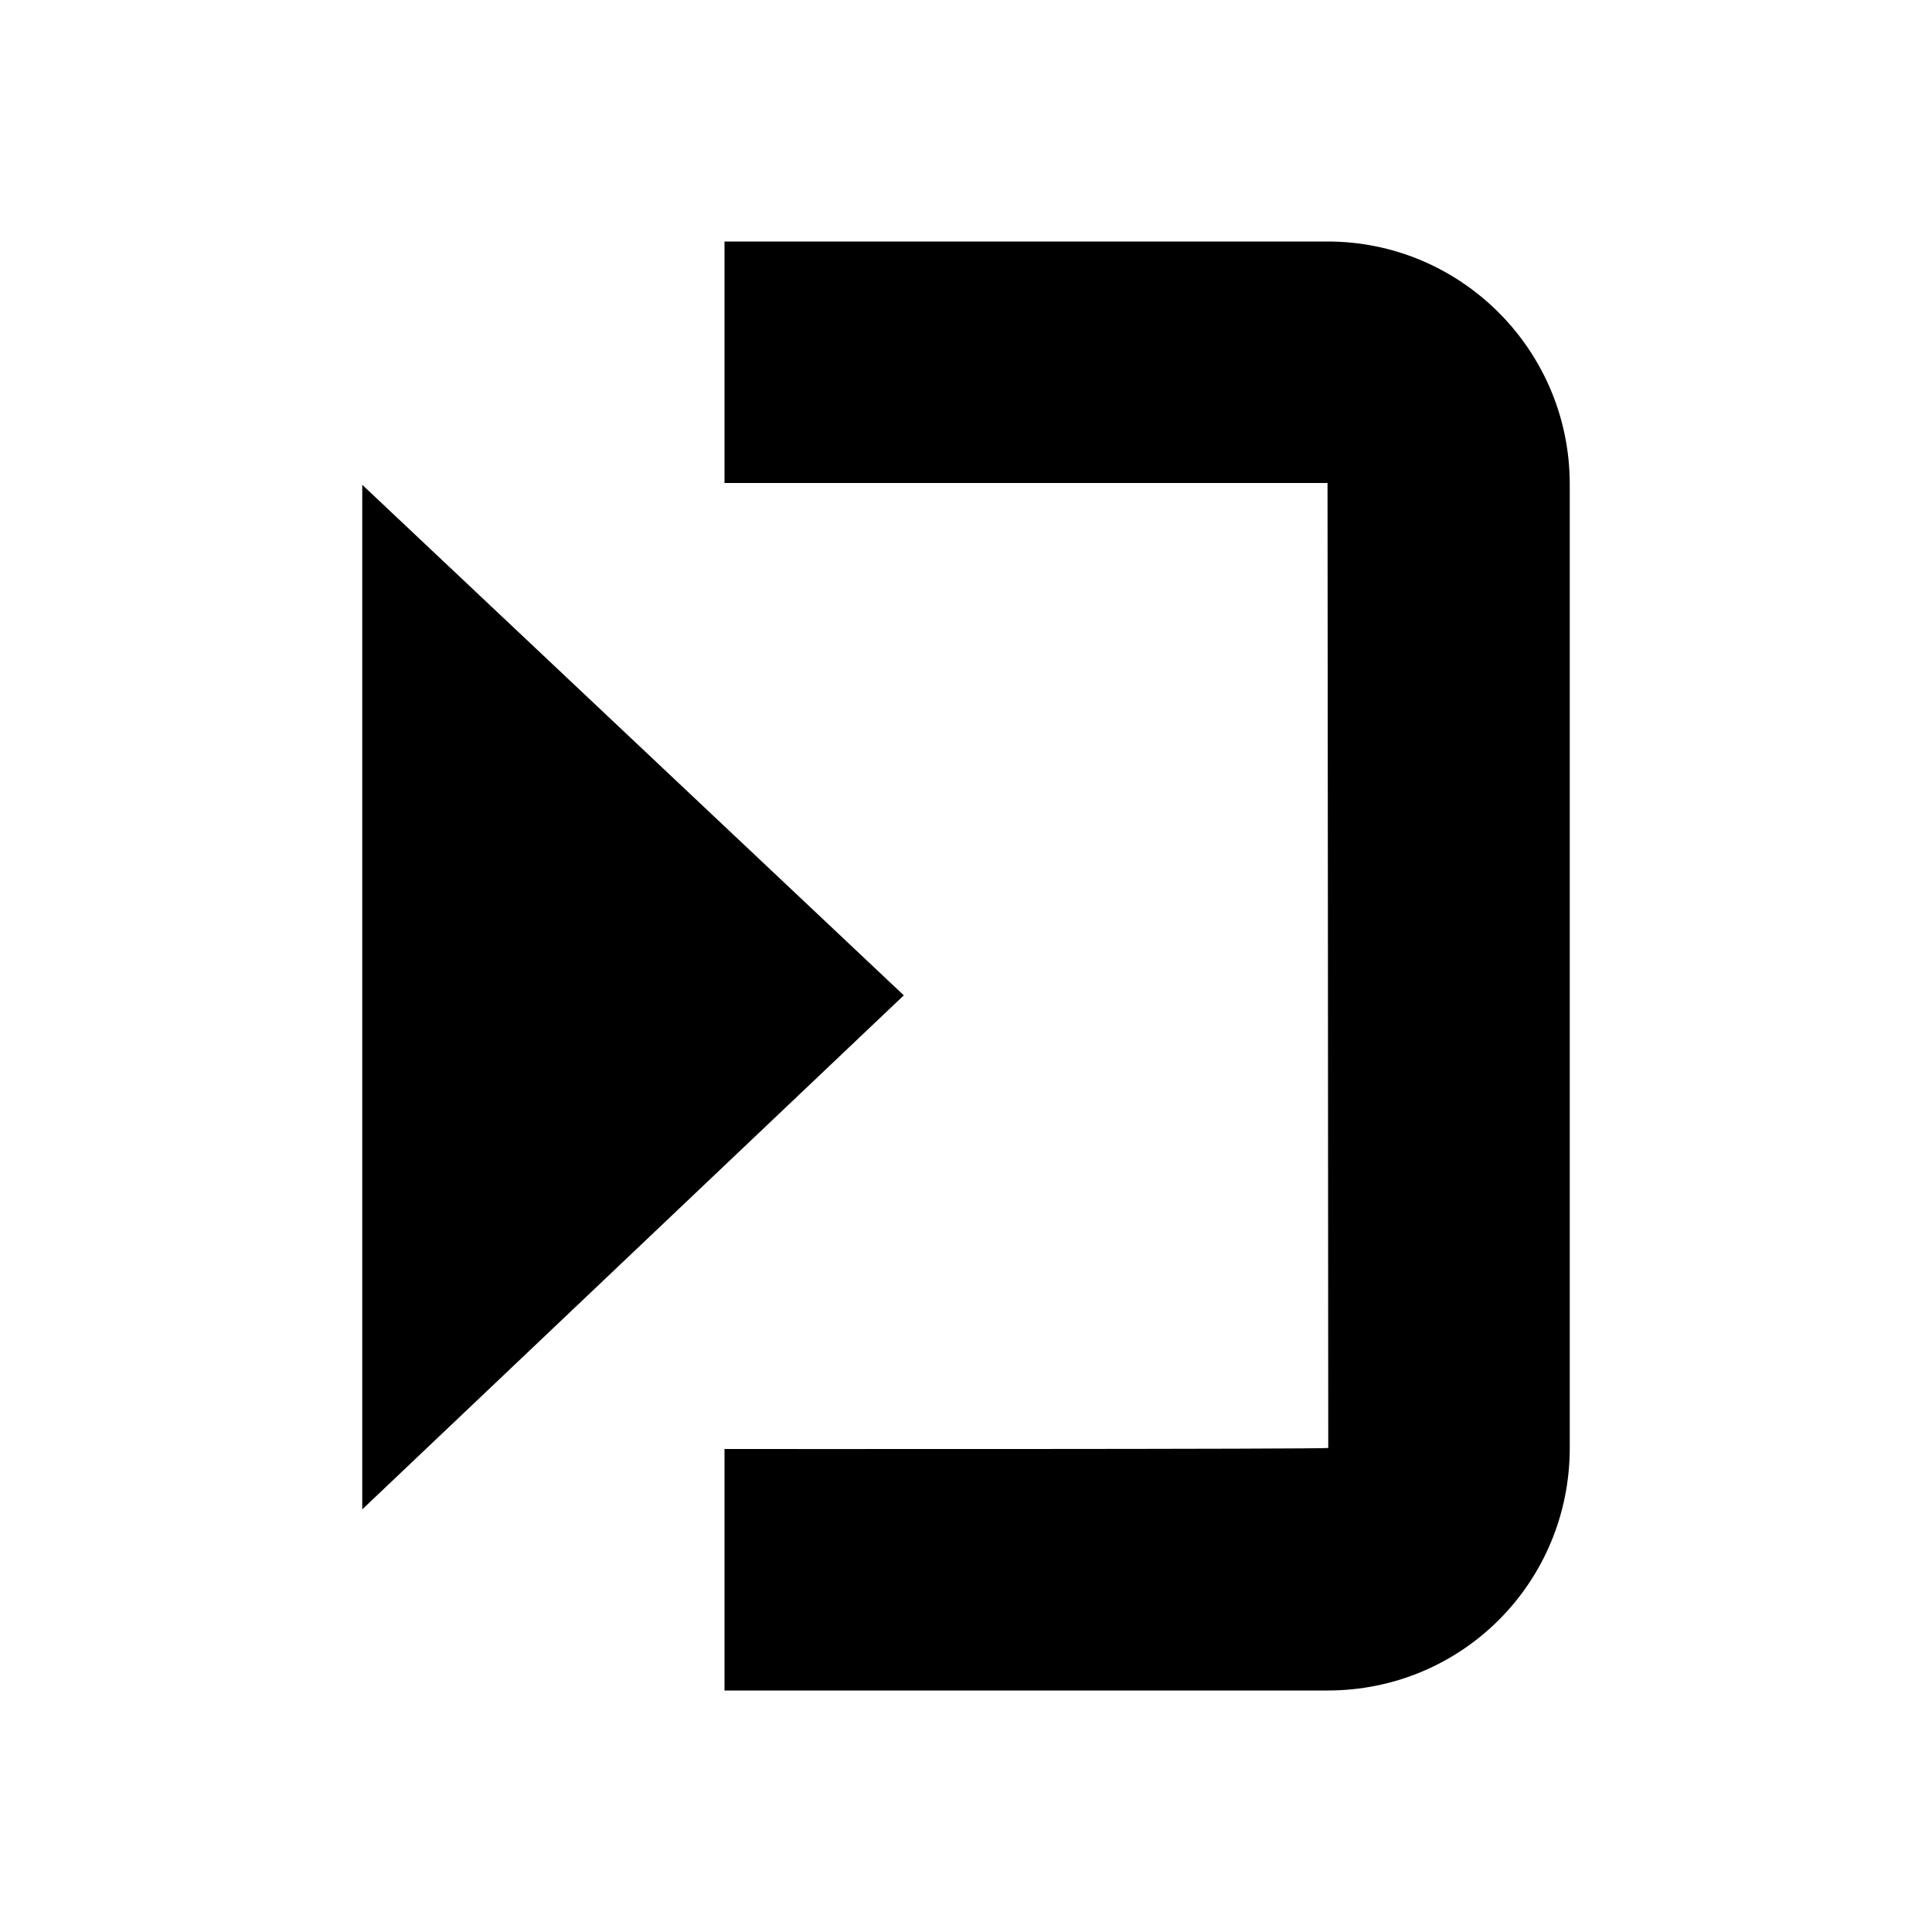 <?xml version="1.0" encoding="UTF-8" standalone="no"?>
<svg width="16px" height="16px" viewBox="0 0 16 16" version="1.1" xmlns="http://www.w3.org/2000/svg" xmlns:xlink="http://www.w3.org/1999/xlink">
    <!-- Generator: Sketch 44.1 (41455) - http://www.bohemiancoding.com/sketch -->
    <title>login-mini</title>
    <desc>Created with Sketch.</desc>
    <defs></defs>
    <g id="Ready-for-exports" stroke="none" stroke-width="1" fill="none" fill-rule="evenodd">
        <g id="login-mini">
            <rect id="Rectangle-12" fill="#808080" opacity="0" x="0" y="0" width="16" height="16"></rect>
            <path d="M3,4.015 L7.485,8.243 L3,12.5 L3,4.015 Z M6,12 C6,12 11,12.003 11,11.991 C11,11.991 10.995,4 10.994,4 L6,4 L6,2 L10.994,2 C12.102,2 13,2.902 13,4.009 L13,11.991 C13,13.101 12.113,14 10.994,14 L6,14 L6,12 Z" id="Combined-Shape" fill="#000000"></path>
        </g>
    </g>
</svg>